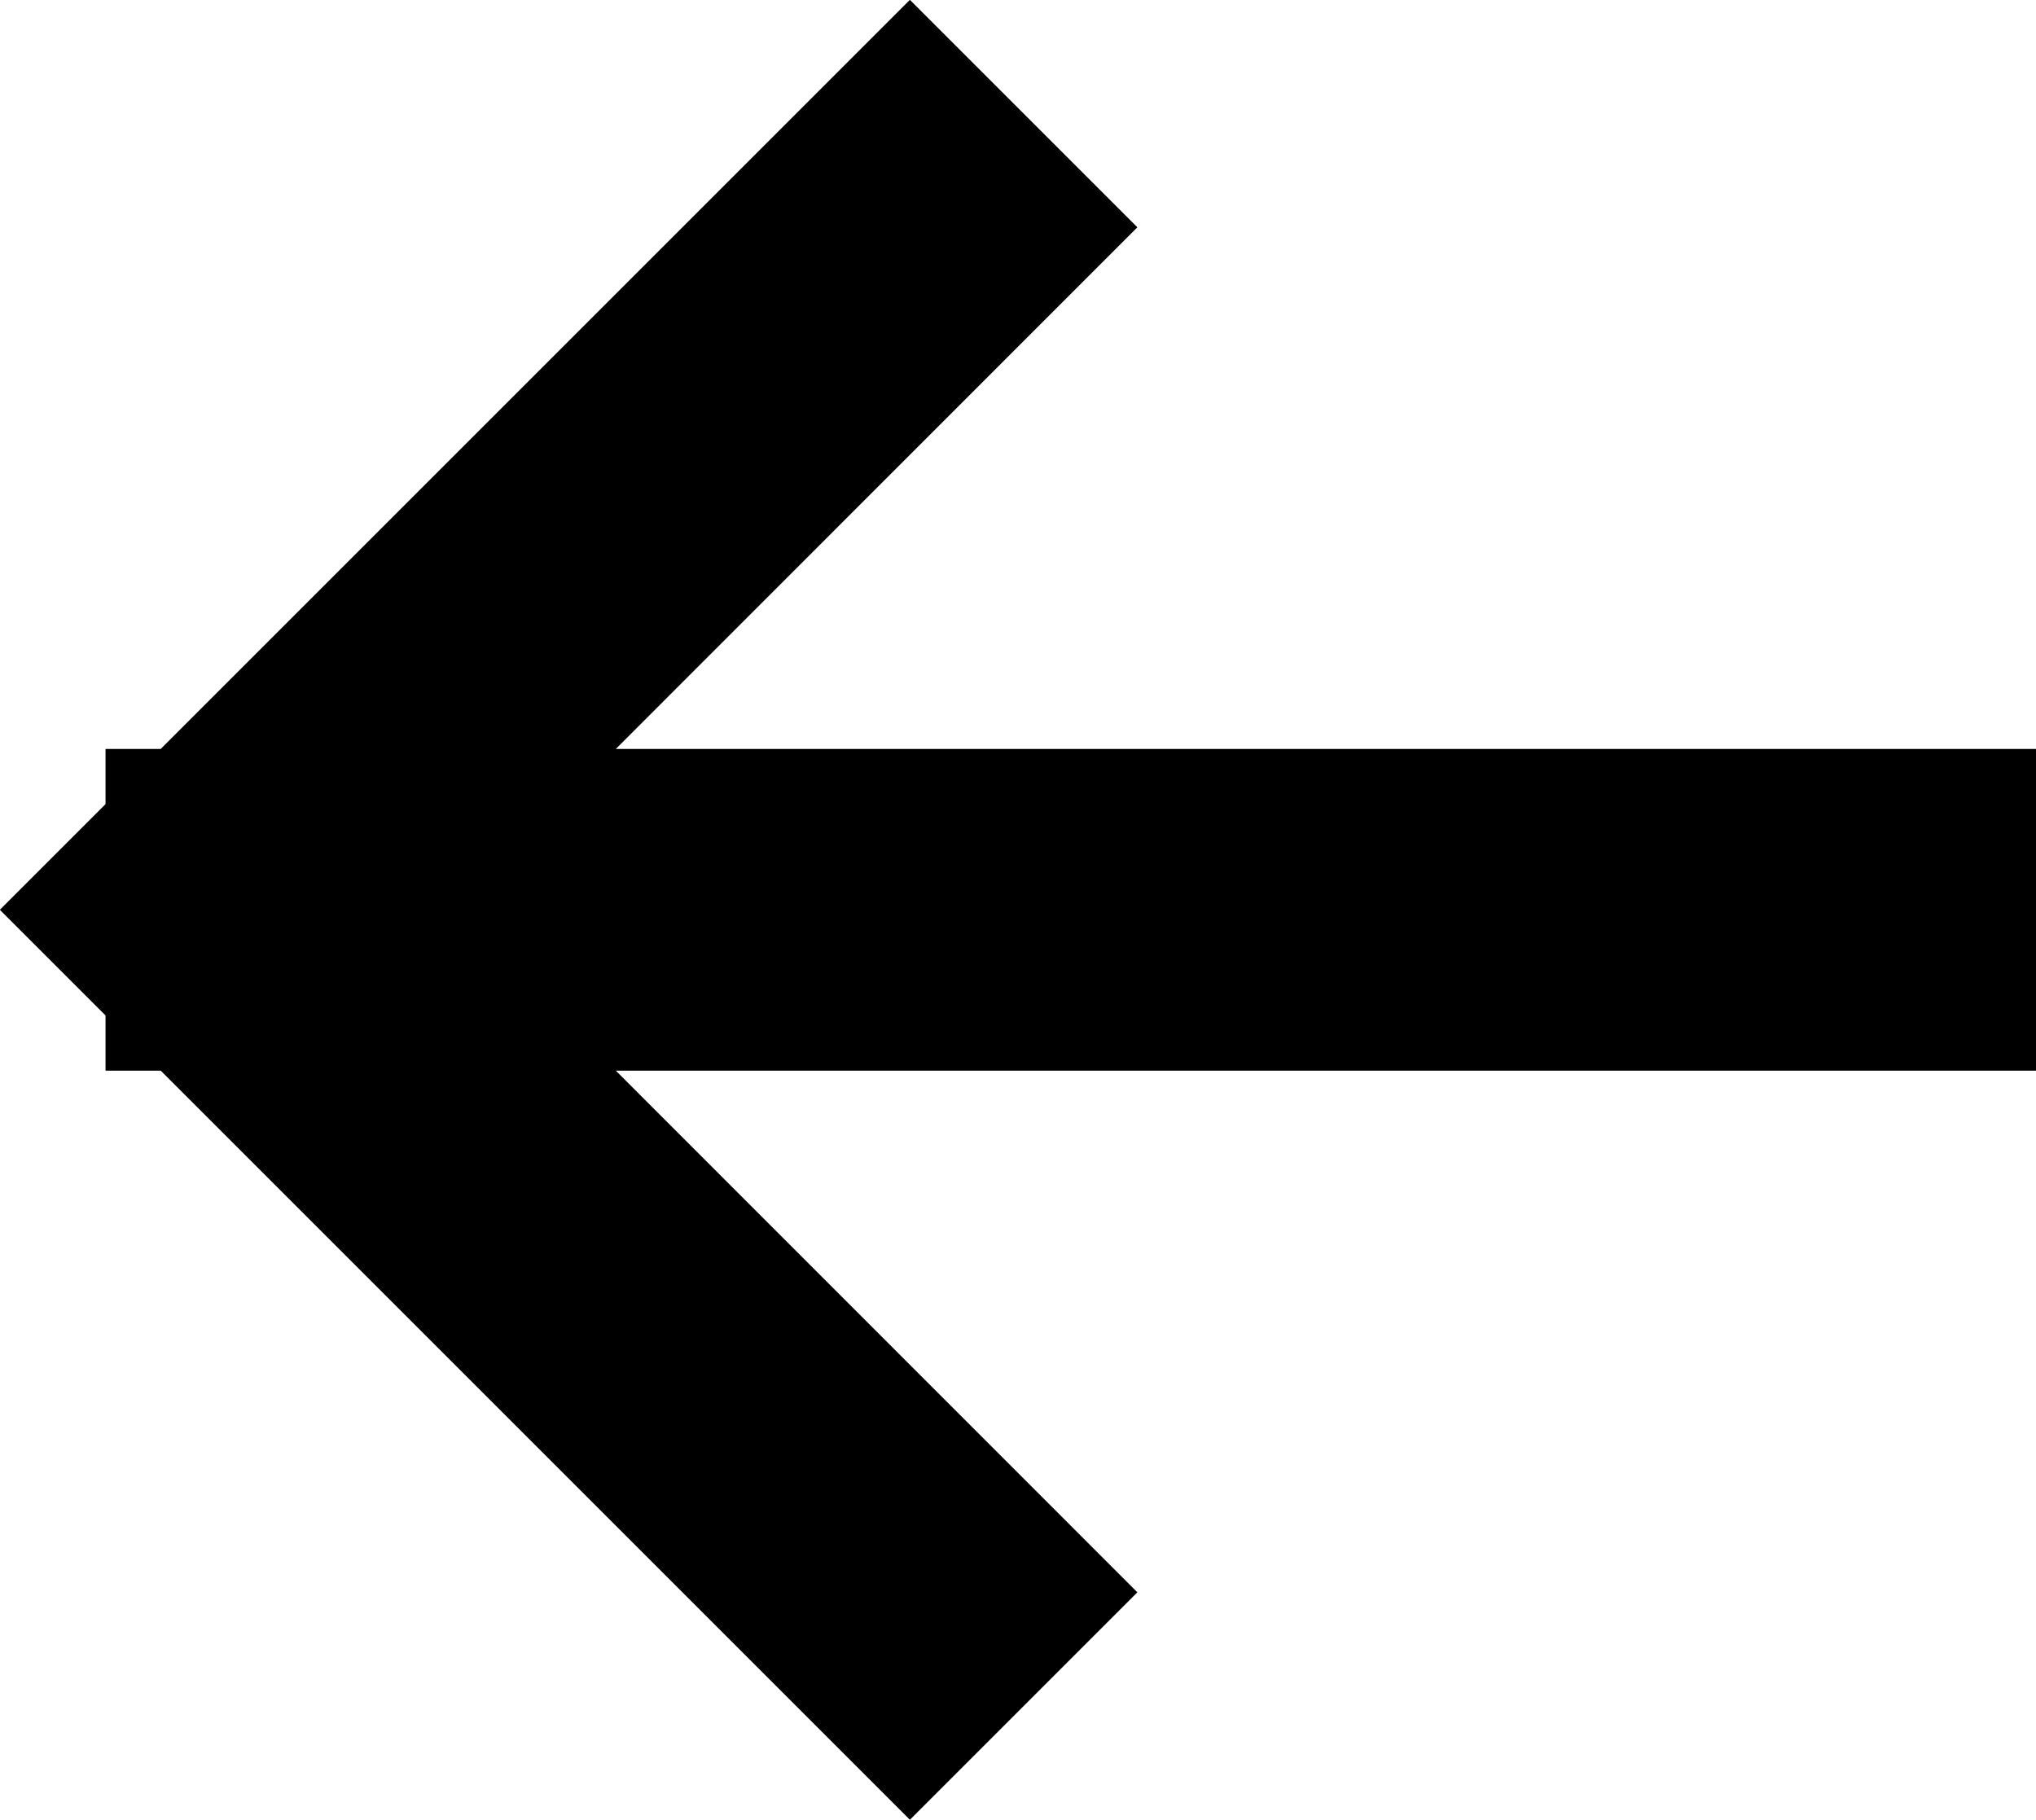 <svg xmlns="http://www.w3.org/2000/svg" width="25.312" height="22.624" viewBox="0 0 12.656 11.312">
<defs>
    <style>
      .cls-1 {
        fill-rule: evenodd;
      }
    </style>
  </defs>
  <path id="back" class="cls-1" d="M680,215h-8.828l3.242,3.243L673,219.657,668.343,215H668v-0.343L667.343,214l0.657-.657V213h0.343L673,208.343l1.414,1.414L671.172,213H680v2Z" transform="translate(-667.344 -208.344)"/>
</svg>
